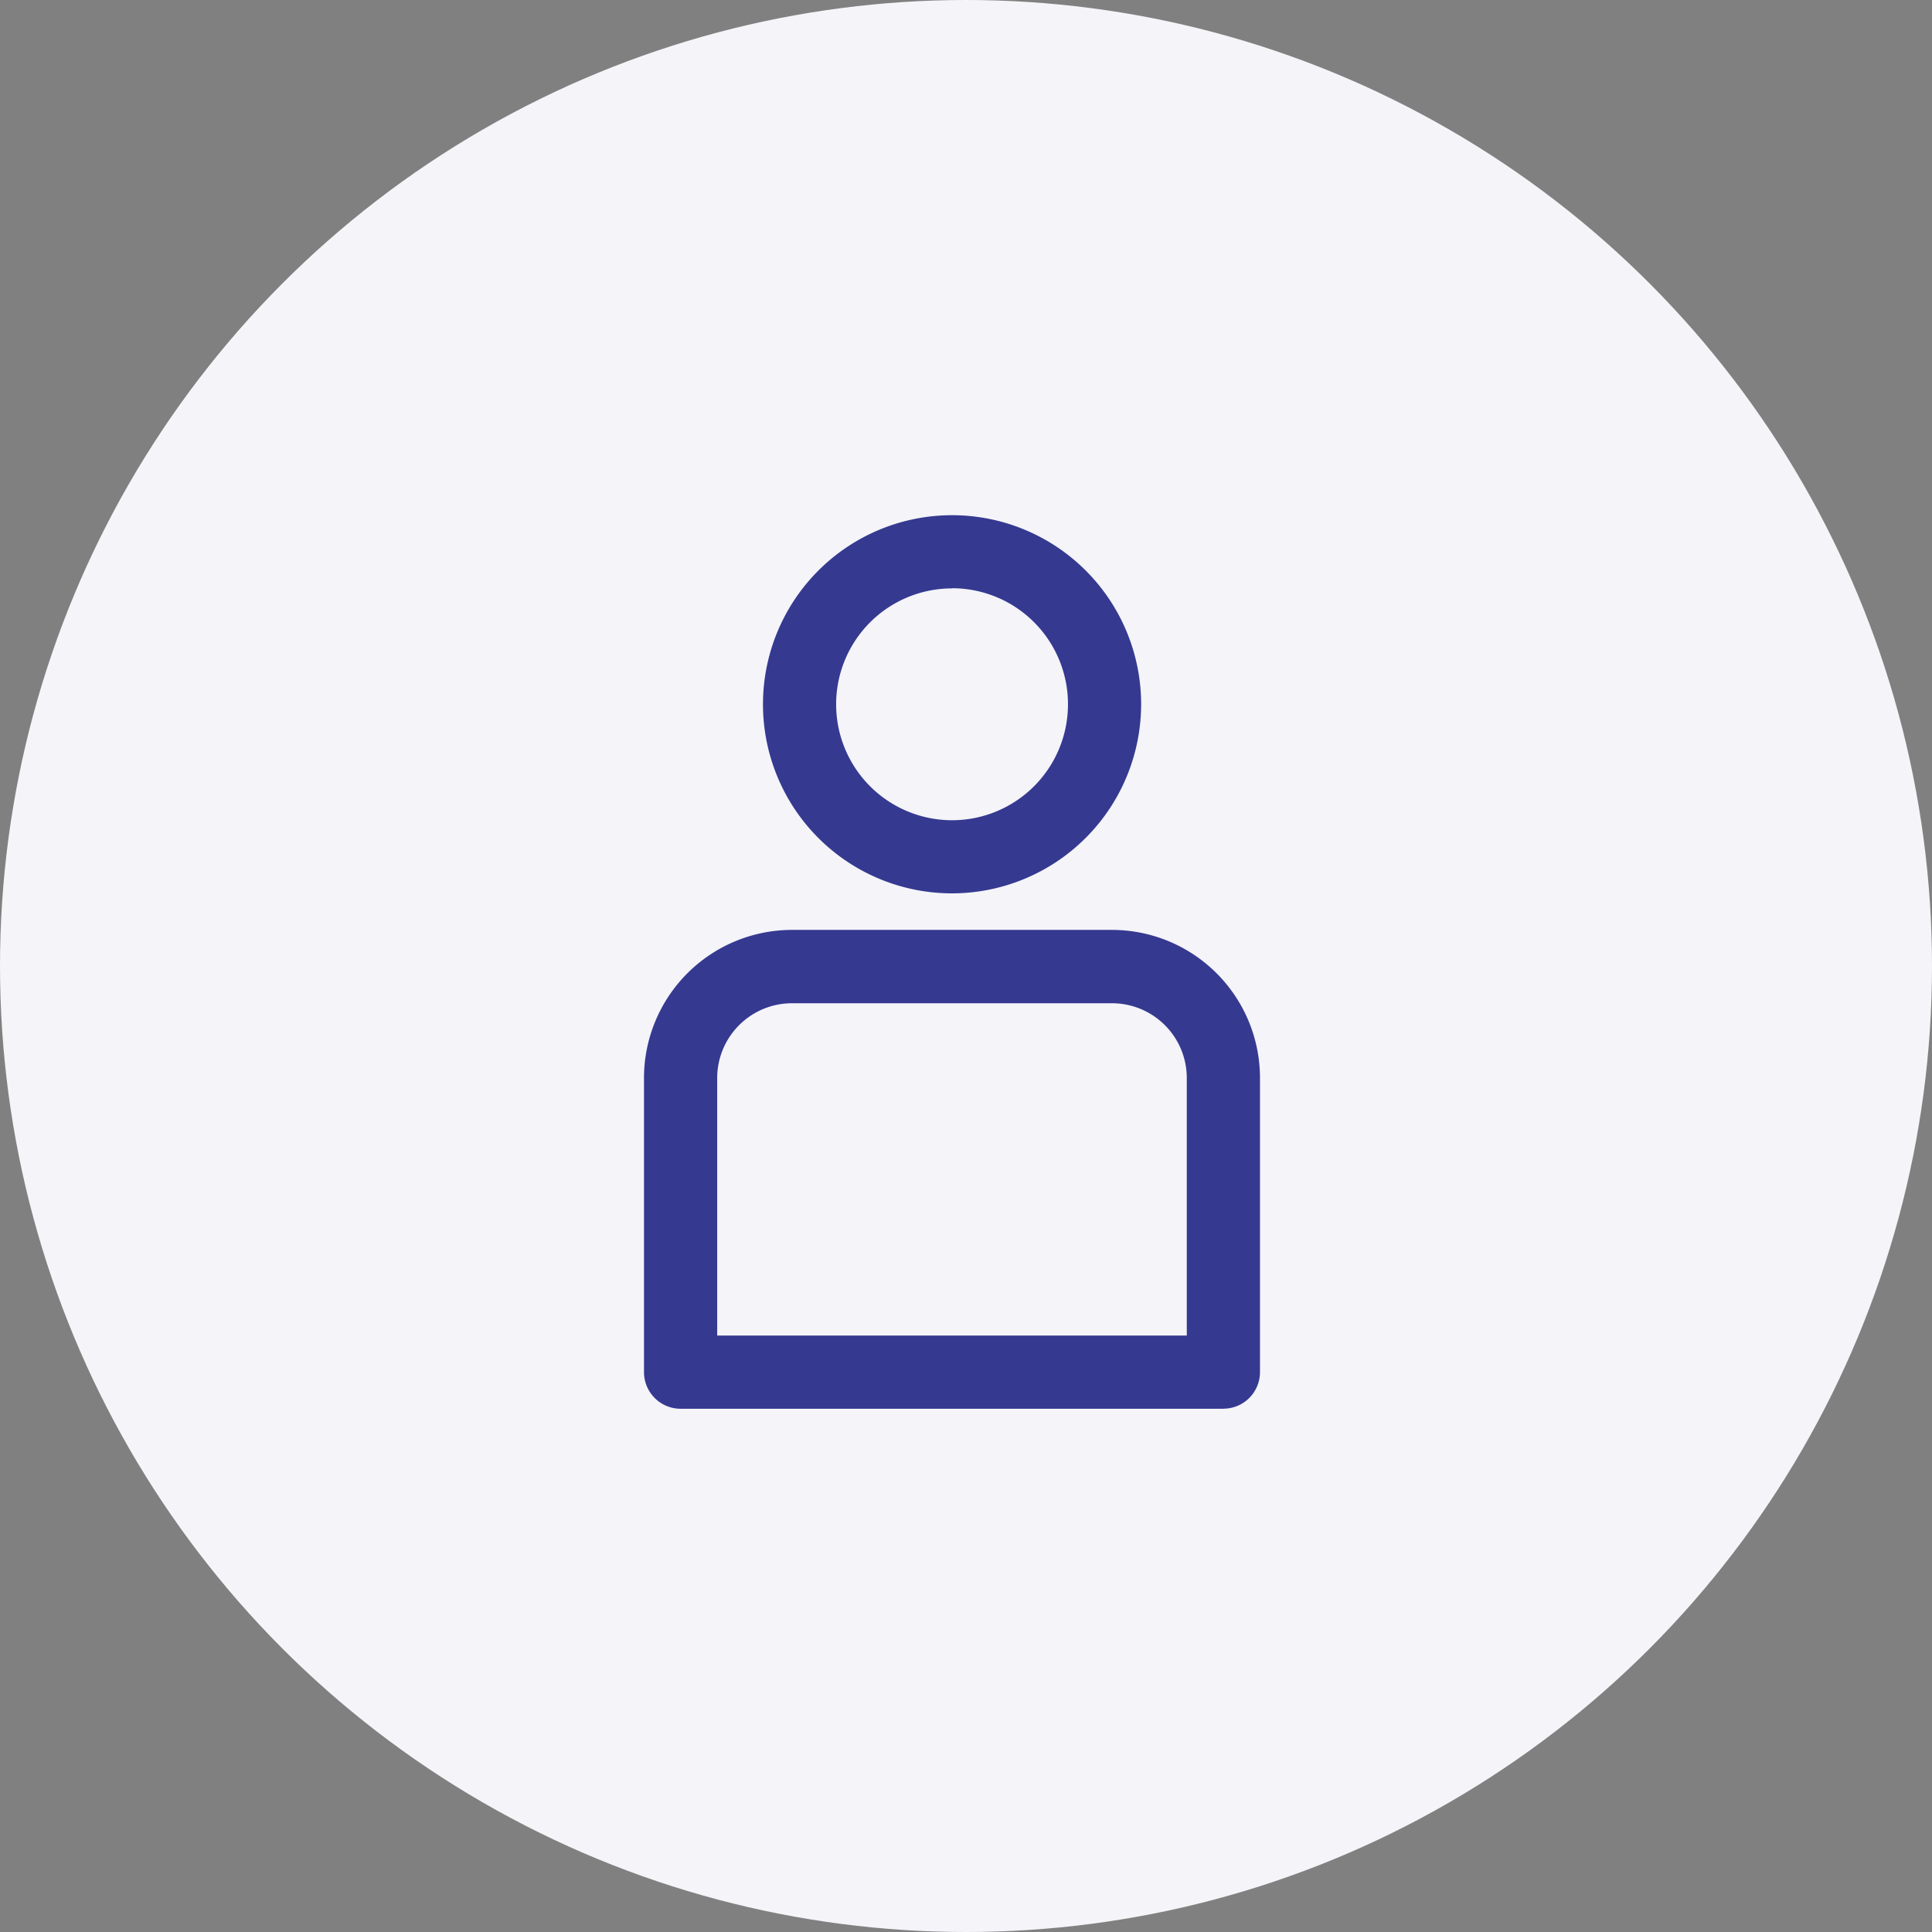 <svg xmlns="http://www.w3.org/2000/svg" width="60" height="60" viewBox="0 0 60 60">
  <rect x="0" y="0" width="60" height="60" fill="#808080" stroke="none"/>
  <g id="icon" transform="translate(-390 -562)">
    <circle id="타원_1110" data-name="타원 1110" cx="30" cy="30" r="30" transform="translate(390 562)" fill="#f4f4f9"/>
    <g id="그룹_3718" data-name="그룹 3718" transform="translate(-149.892 122.064)">
      <path id="패스_63797" data-name="패스 63797" d="M213.493,287.871H196.636a1.137,1.137,0,0,1-1.136-1.136V277.6A4.6,4.6,0,0,1,200.093,273h9.944a4.6,4.6,0,0,1,4.593,4.593v9.14a1.137,1.137,0,0,1-1.136,1.136Zm-15.72-2.273h14.584v-8a2.323,2.323,0,0,0-2.32-2.32h-9.944a2.323,2.323,0,0,0-2.32,2.32Z" transform="translate(364.392 195.815)" fill="#353990"/>
      <path id="패스_63798" data-name="패스 63798" d="M227.37,194.076a5.872,5.872,0,1,1,5.872-5.872A5.879,5.879,0,0,1,227.37,194.076Zm0-9.471a3.6,3.6,0,1,0,3.6,3.6A3.6,3.6,0,0,0,227.37,184.6Z" transform="translate(342.089 273.604)" fill="#353990"/>
    </g>
  </g>
</svg>
